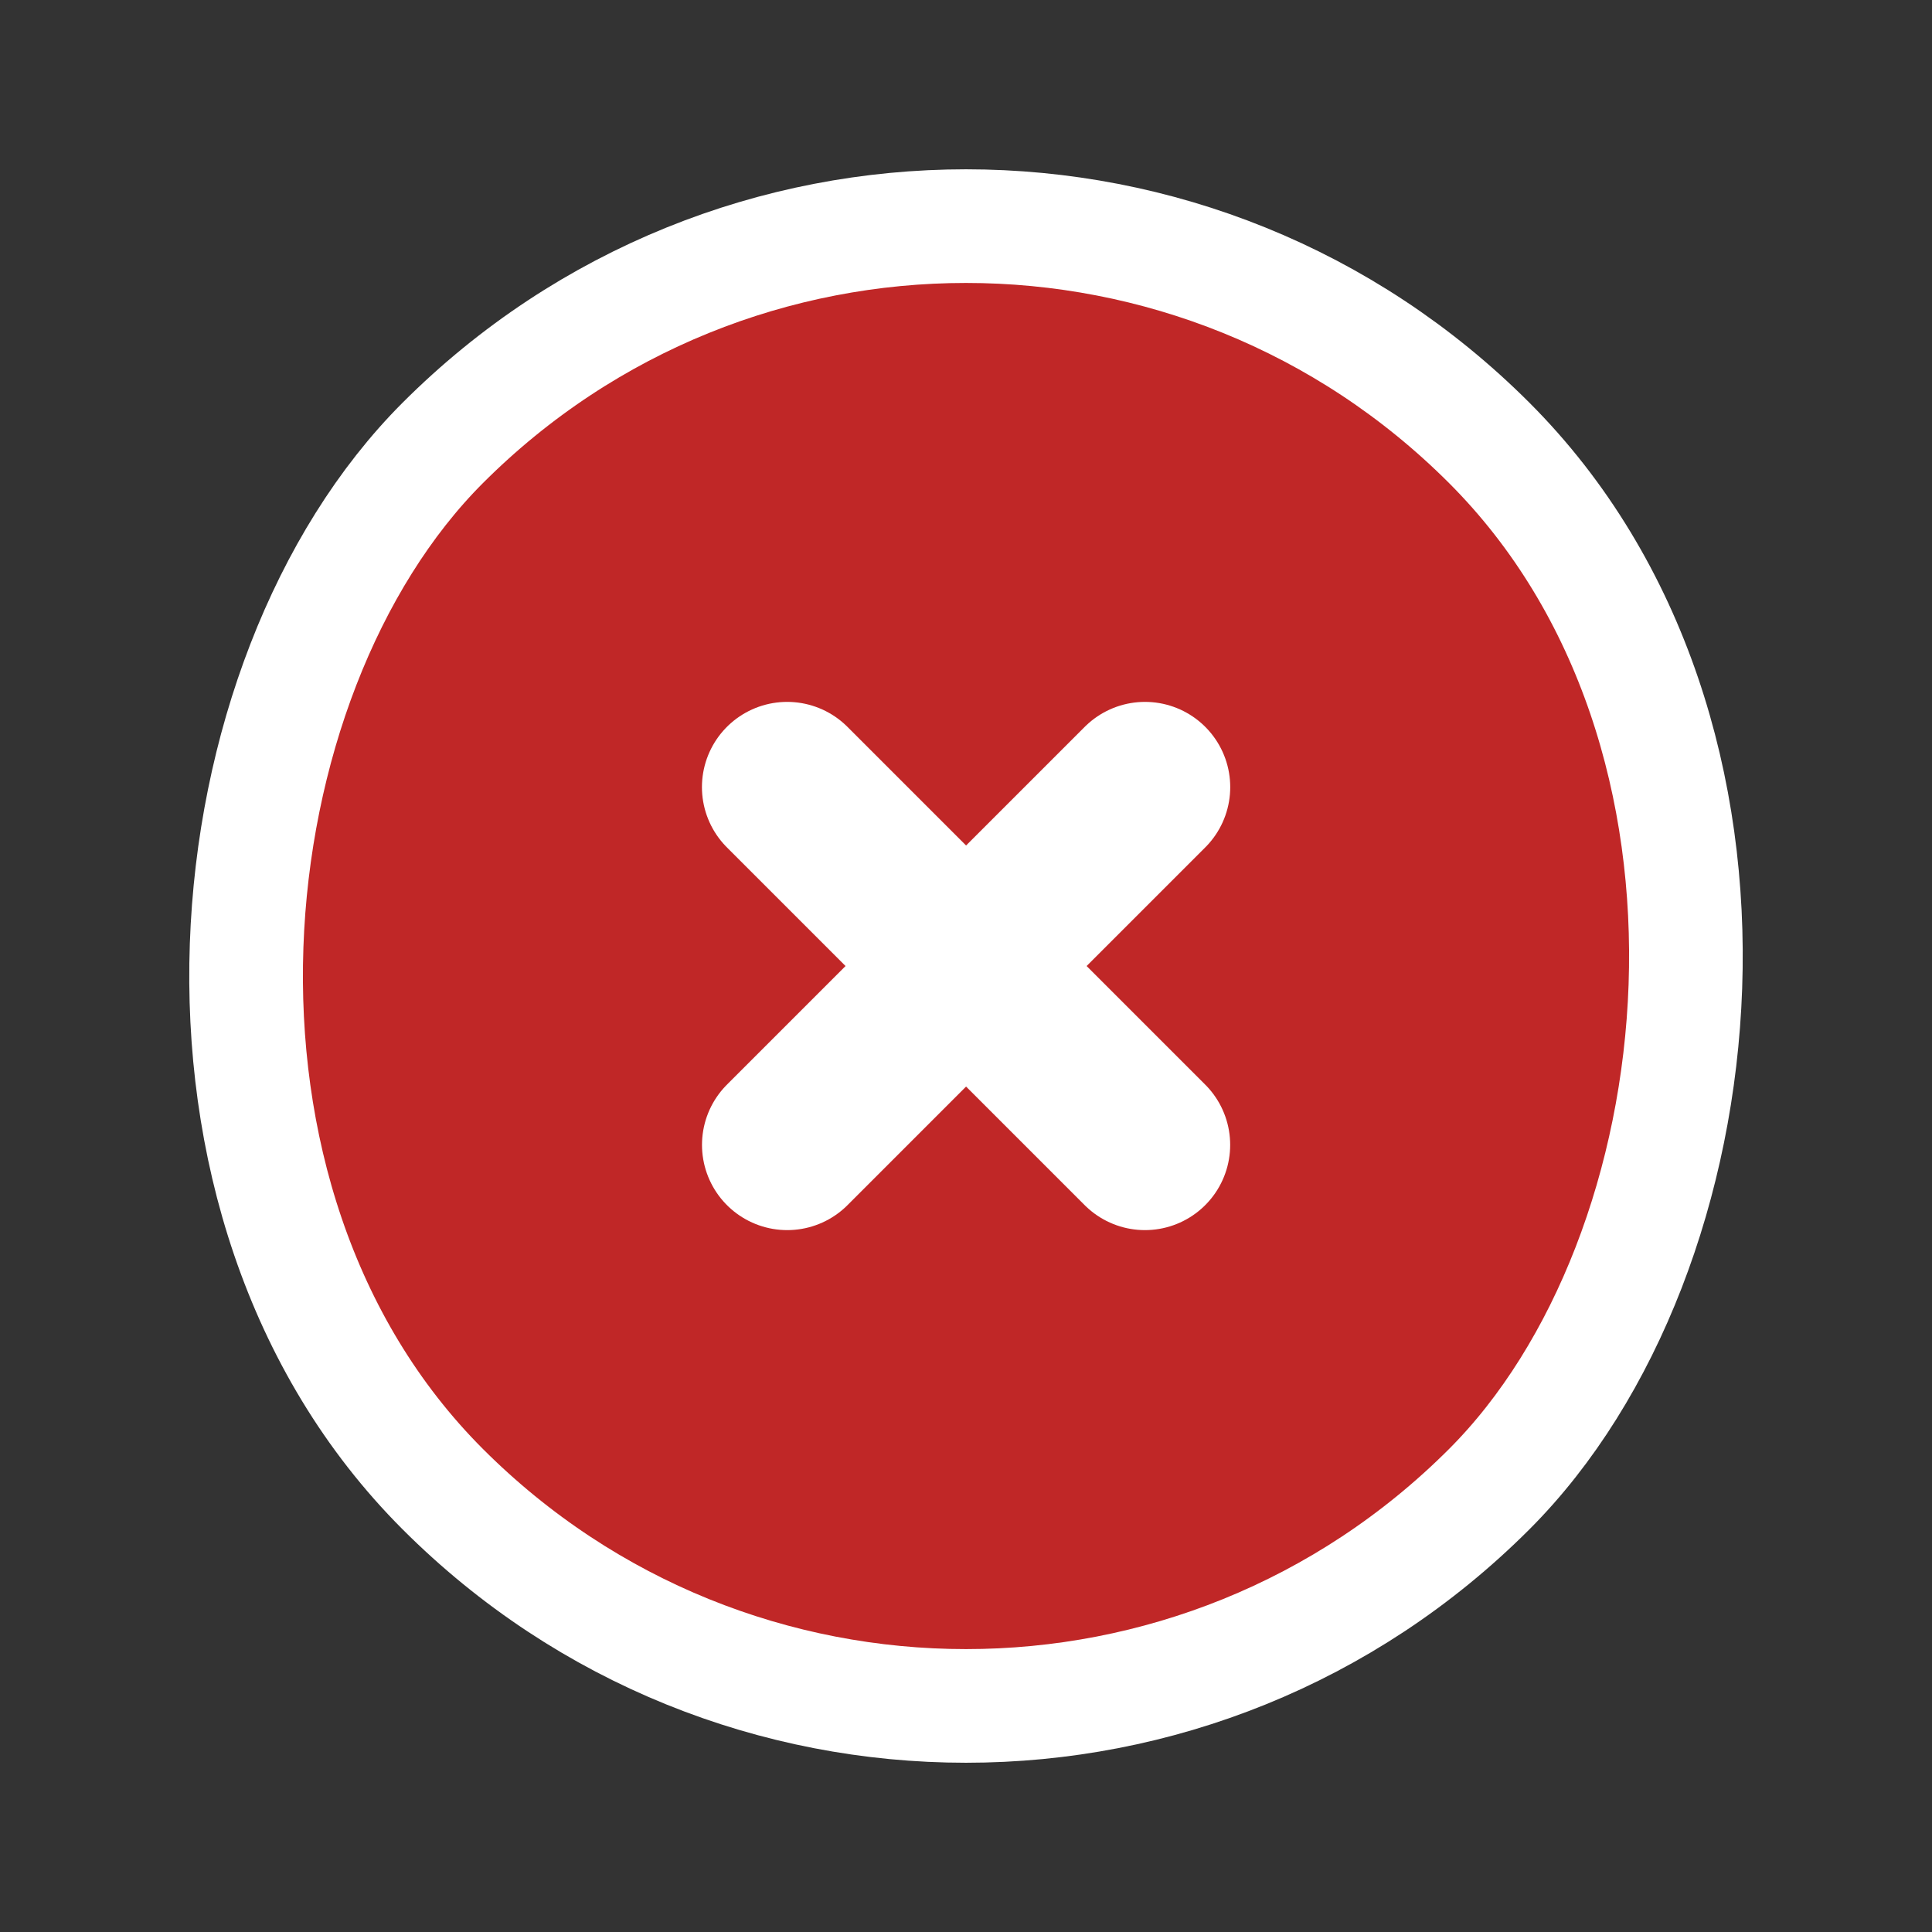 <svg width="34" height="34" viewBox="0 0 34 34" fill="none" xmlns="http://www.w3.org/2000/svg">
<rect x="0" y="0" width="34" height="34" fill="#333333" stroke="none"/>
<rect x="17" y="-1.414" width="26.042" height="26.042" rx="13.021" transform="rotate(45 17 -1.414)" fill="#C02727" stroke="white" stroke-width="2"/>
<path d="M13.853 13.852L20.149 20.148" stroke="white" stroke-width="3" stroke-linecap="round"/>
<path d="M20.15 13.852L13.854 20.148" stroke="white" stroke-width="3" stroke-linecap="round"/>
</svg>
